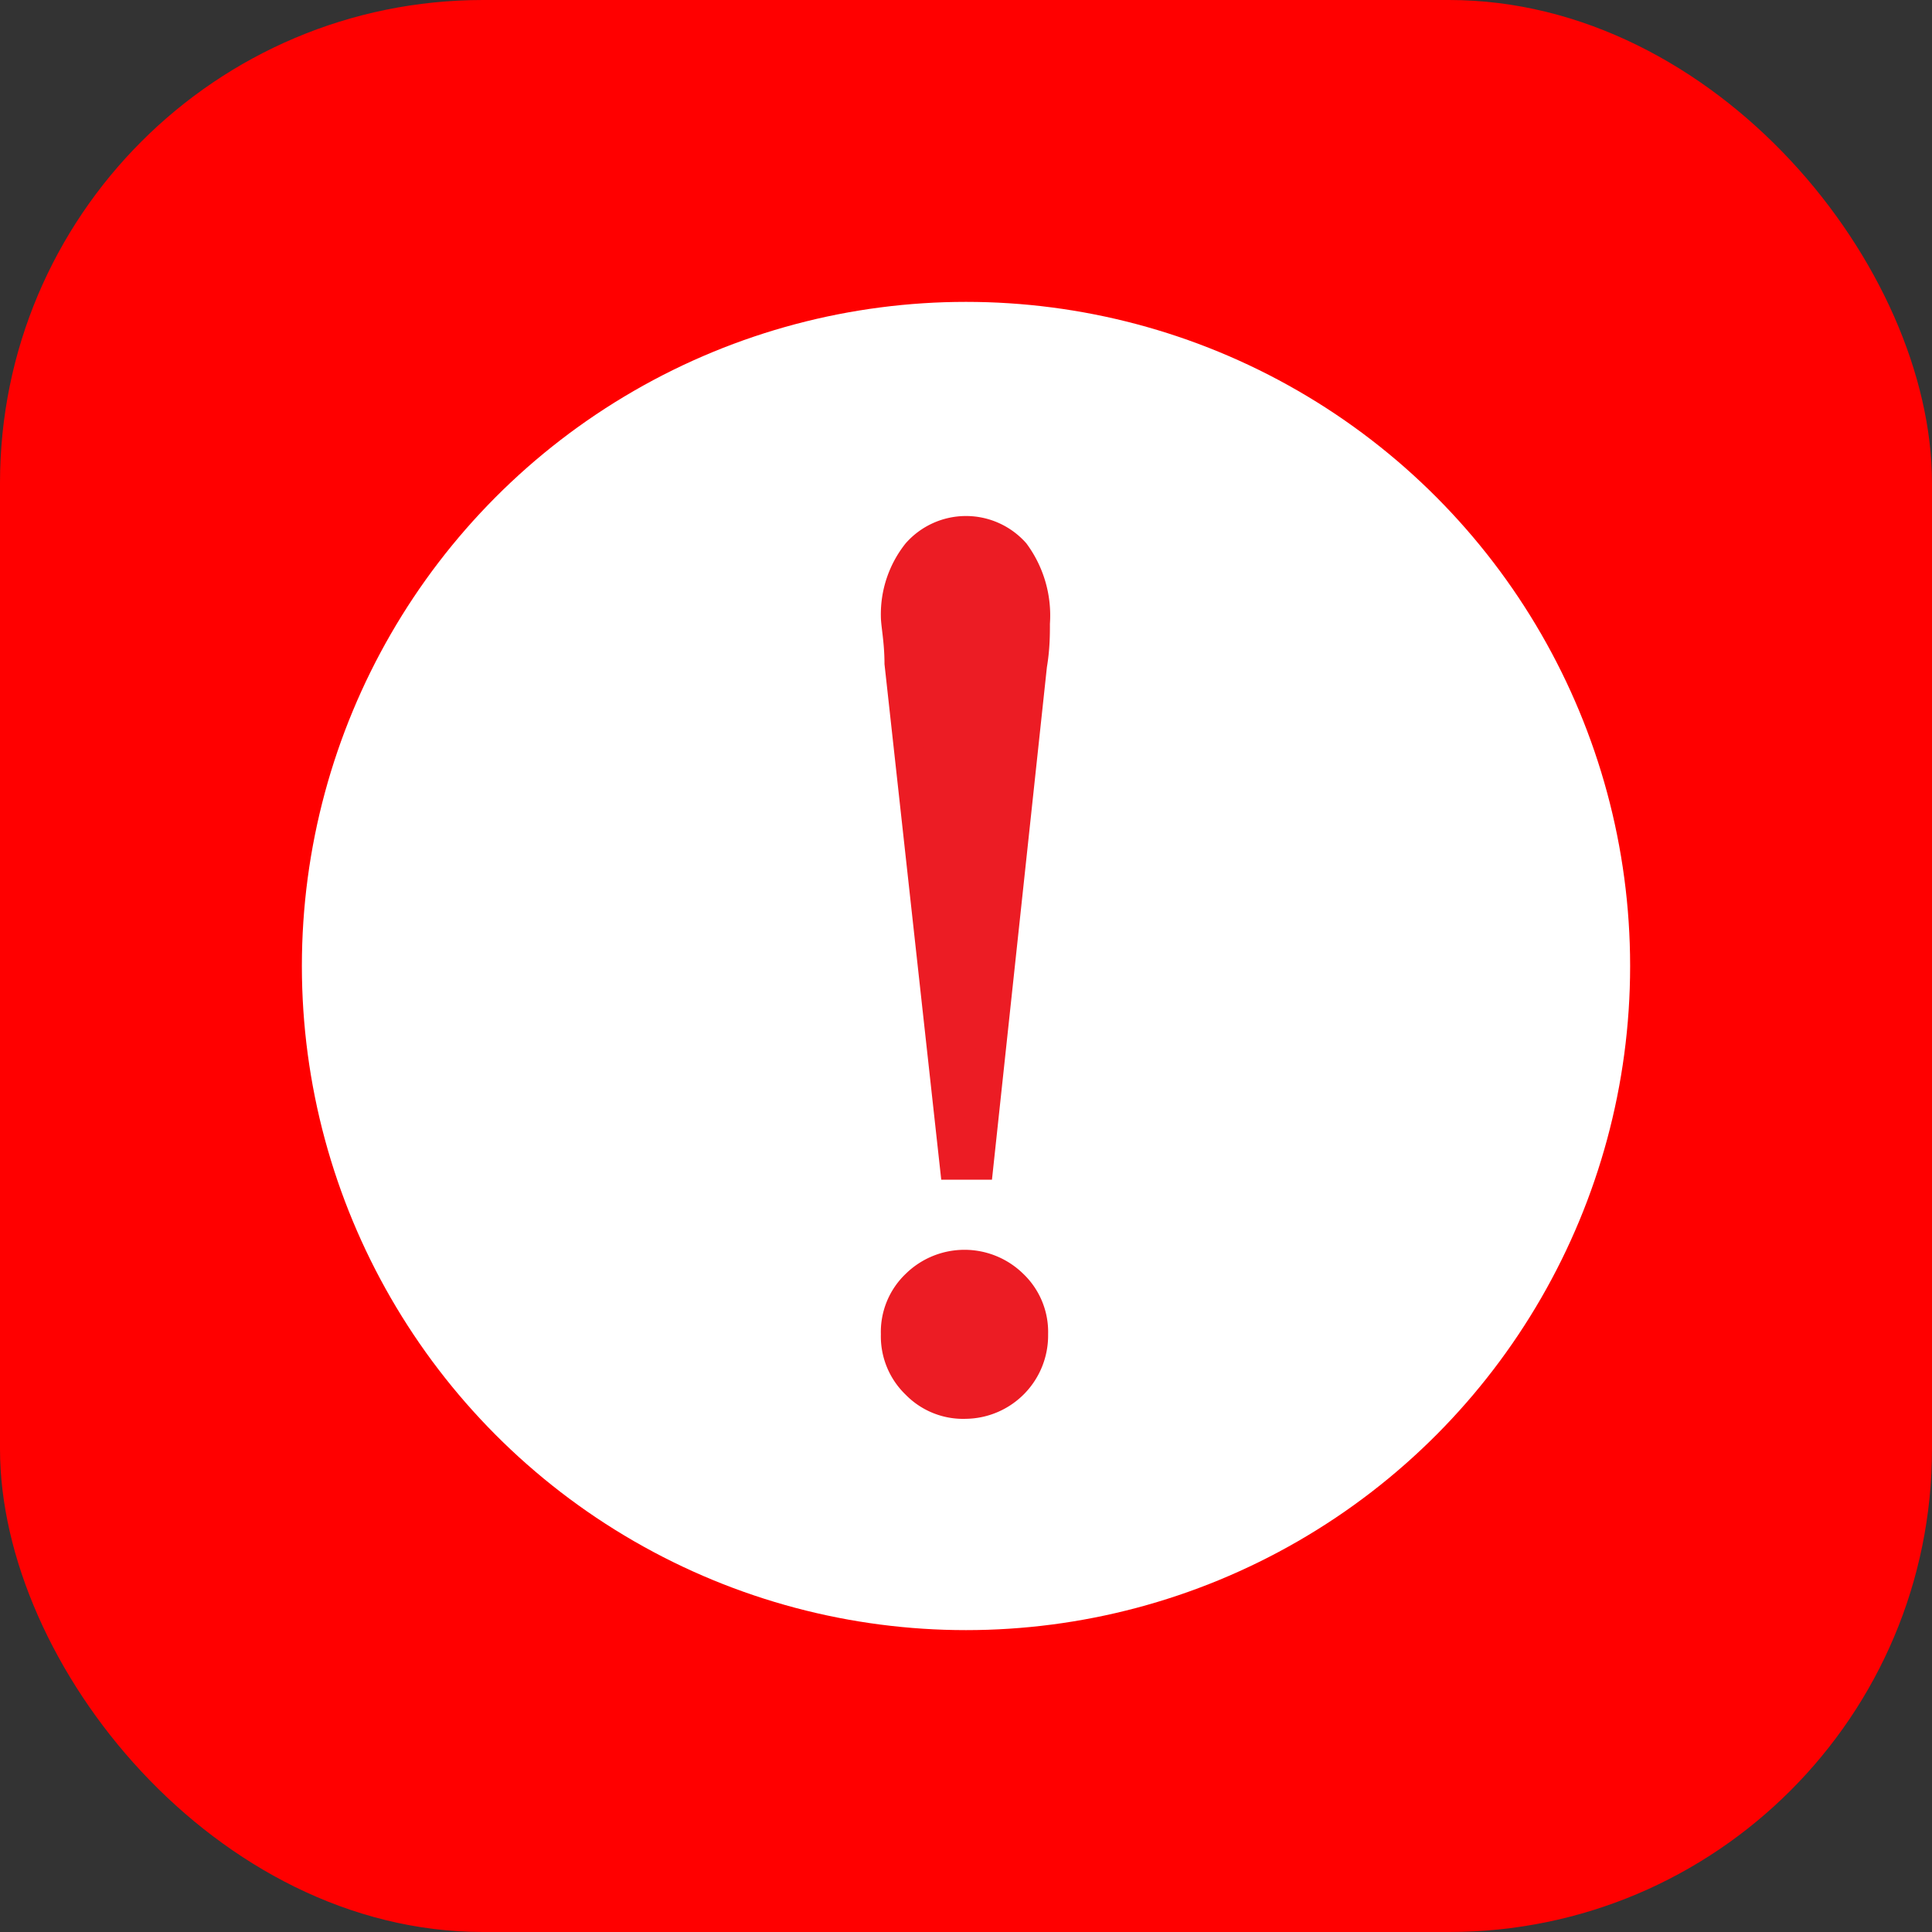 <svg xmlns="http://www.w3.org/2000/svg" width="32" height="32" viewBox="0 0 32 32"><rect x="0" y="0" width="32" height="32" fill="#333333" stroke="none"/><rect width="32" height="32" rx="8" fill="red"/><circle cx="16" cy="16" r="11" fill="#fff"/><path d="M16.19,19.29h-.38L14.9,11c0-.36-.06-.61-.06-.76a1.55,1.55,0,0,1,.34-1.07,1.07,1.07,0,0,1,1.65,0,1.76,1.76,0,0,1,.33,1.16c0,.18,0,.4-.05.69Zm.94,2.83a1.07,1.07,0,0,1-.34.8,1.09,1.09,0,0,1-.8.33,1.11,1.11,0,0,1-.8-.33,1.09,1.09,0,0,1-.33-.8,1.08,1.08,0,0,1,.33-.8A1.11,1.11,0,0,1,16,21a1.09,1.09,0,0,1,.8.33A1.05,1.05,0,0,1,17.13,22.12Z" fill="#ec1c24"/><path d="M16,23.5a1.33,1.33,0,0,1-1-.4,1.34,1.34,0,0,1-.41-1,1.33,1.33,0,0,1,.41-1,1.39,1.39,0,0,1,1.95,0,1.33,1.33,0,0,1,.41,1A1.38,1.38,0,0,1,16,23.5Zm0-2.26a.89.89,0,0,0-.88.88.89.89,0,0,0,.26.63.88.88,0,0,0,1.25,0,.89.89,0,0,0,.26-.63.89.89,0,0,0-.89-.88Zm.43-1.7h-.84L14.65,11c0-.37-.06-.63-.06-.79A1.88,1.88,0,0,1,15,9a1.33,1.33,0,0,1,2,0,2,2,0,0,1,.39,1.33c0,.18,0,.42-.05.72ZM16,9a.78.78,0,0,0-.63.3,1.32,1.32,0,0,0-.28.91,6.94,6.94,0,0,0,.06.73L16,18.77,16.86,11a6.45,6.45,0,0,0,.05-.66,1.53,1.53,0,0,0-.27-1A.8.8,0,0,0,16,9Z" fill="#ec1c24"/></svg>
